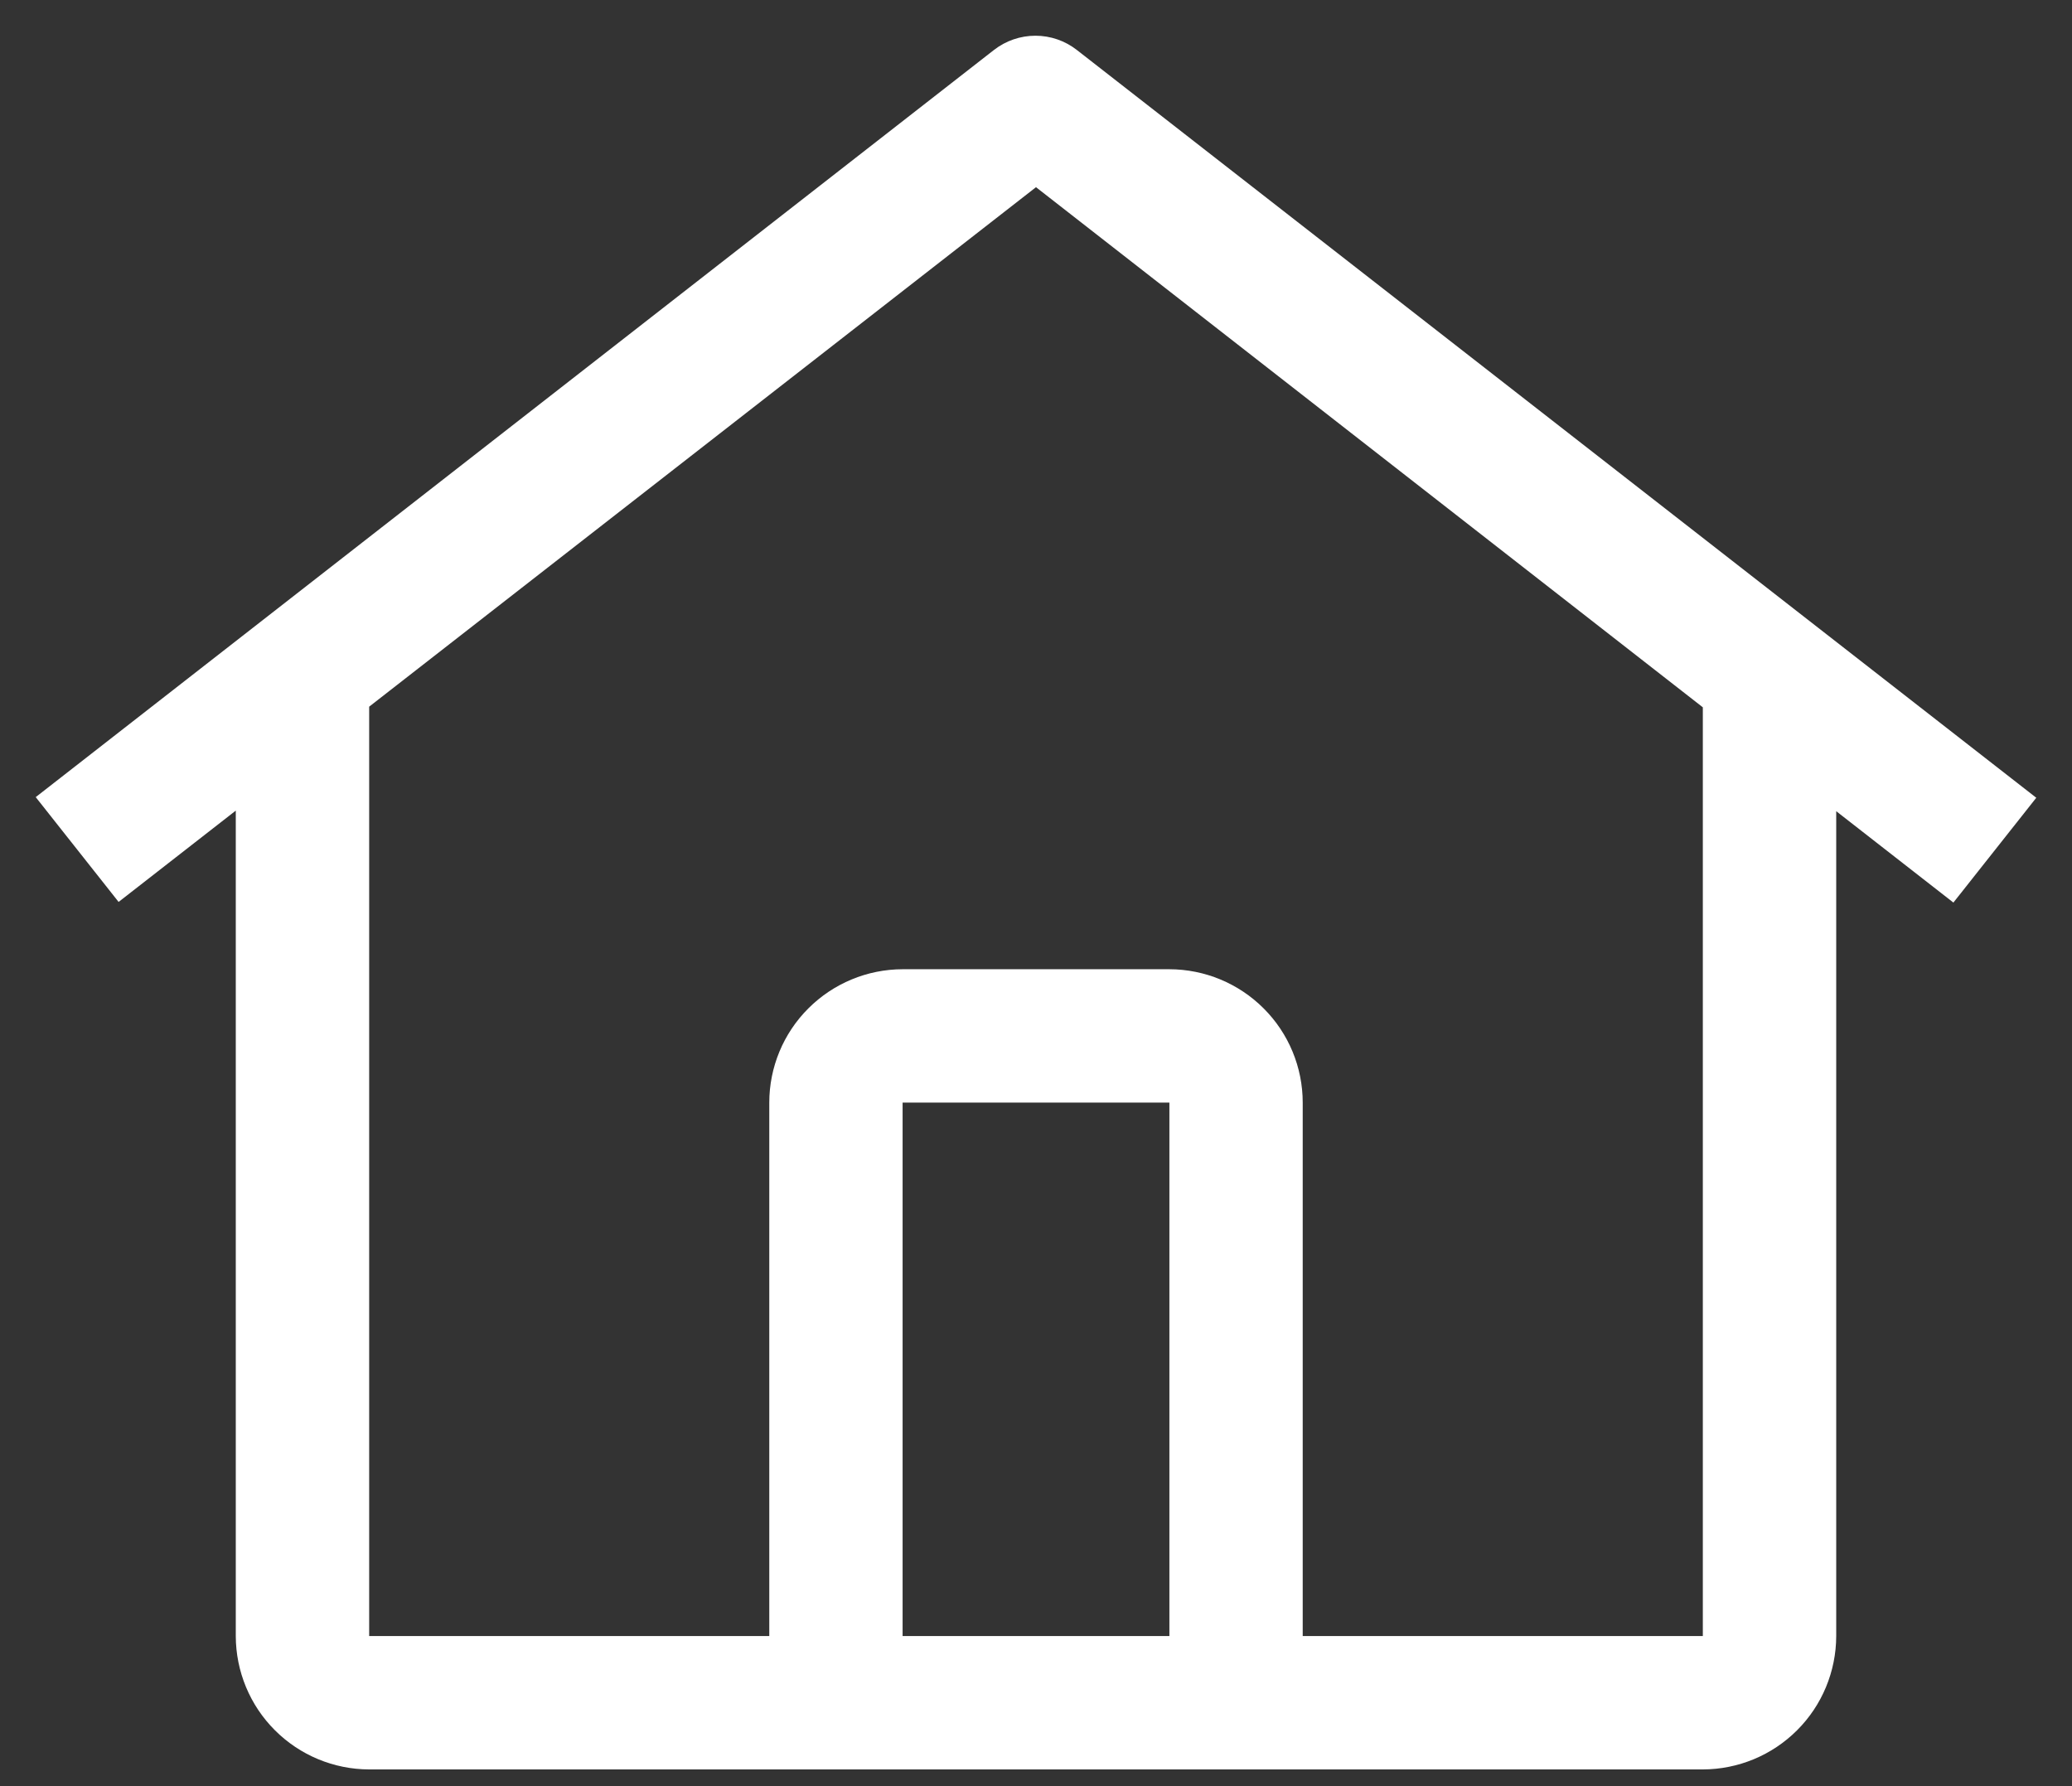 <svg width="29" height="25" viewBox="0 0 29 25" fill="none" xmlns="http://www.w3.org/2000/svg">
<rect x="0" y="0" width="29" height="25" fill="#333333" stroke="none"/>
<path d="M15.071 0.699C14.906 0.57 14.702 0.5 14.492 0.5C14.282 0.5 14.078 0.57 13.912 0.699L0.5 11.157L1.66 12.624L3.3 11.346V22.899C3.301 23.394 3.498 23.869 3.848 24.218C4.198 24.568 4.672 24.765 5.167 24.766H23.833C24.328 24.765 24.802 24.568 25.152 24.218C25.502 23.869 25.699 23.394 25.7 22.899V11.354L27.34 12.633L28.5 11.166L15.071 0.699ZM16.367 22.899H12.633V15.433H16.367V22.899ZM18.233 22.899V15.433C18.233 14.938 18.036 14.463 17.686 14.114C17.336 13.764 16.862 13.567 16.367 13.566H12.633C12.138 13.567 11.664 13.764 11.314 14.114C10.964 14.463 10.767 14.938 10.767 15.433V22.899H5.167V9.891L14.5 2.62L23.833 9.9V22.899H18.233Z" fill="white"/>
</svg>

